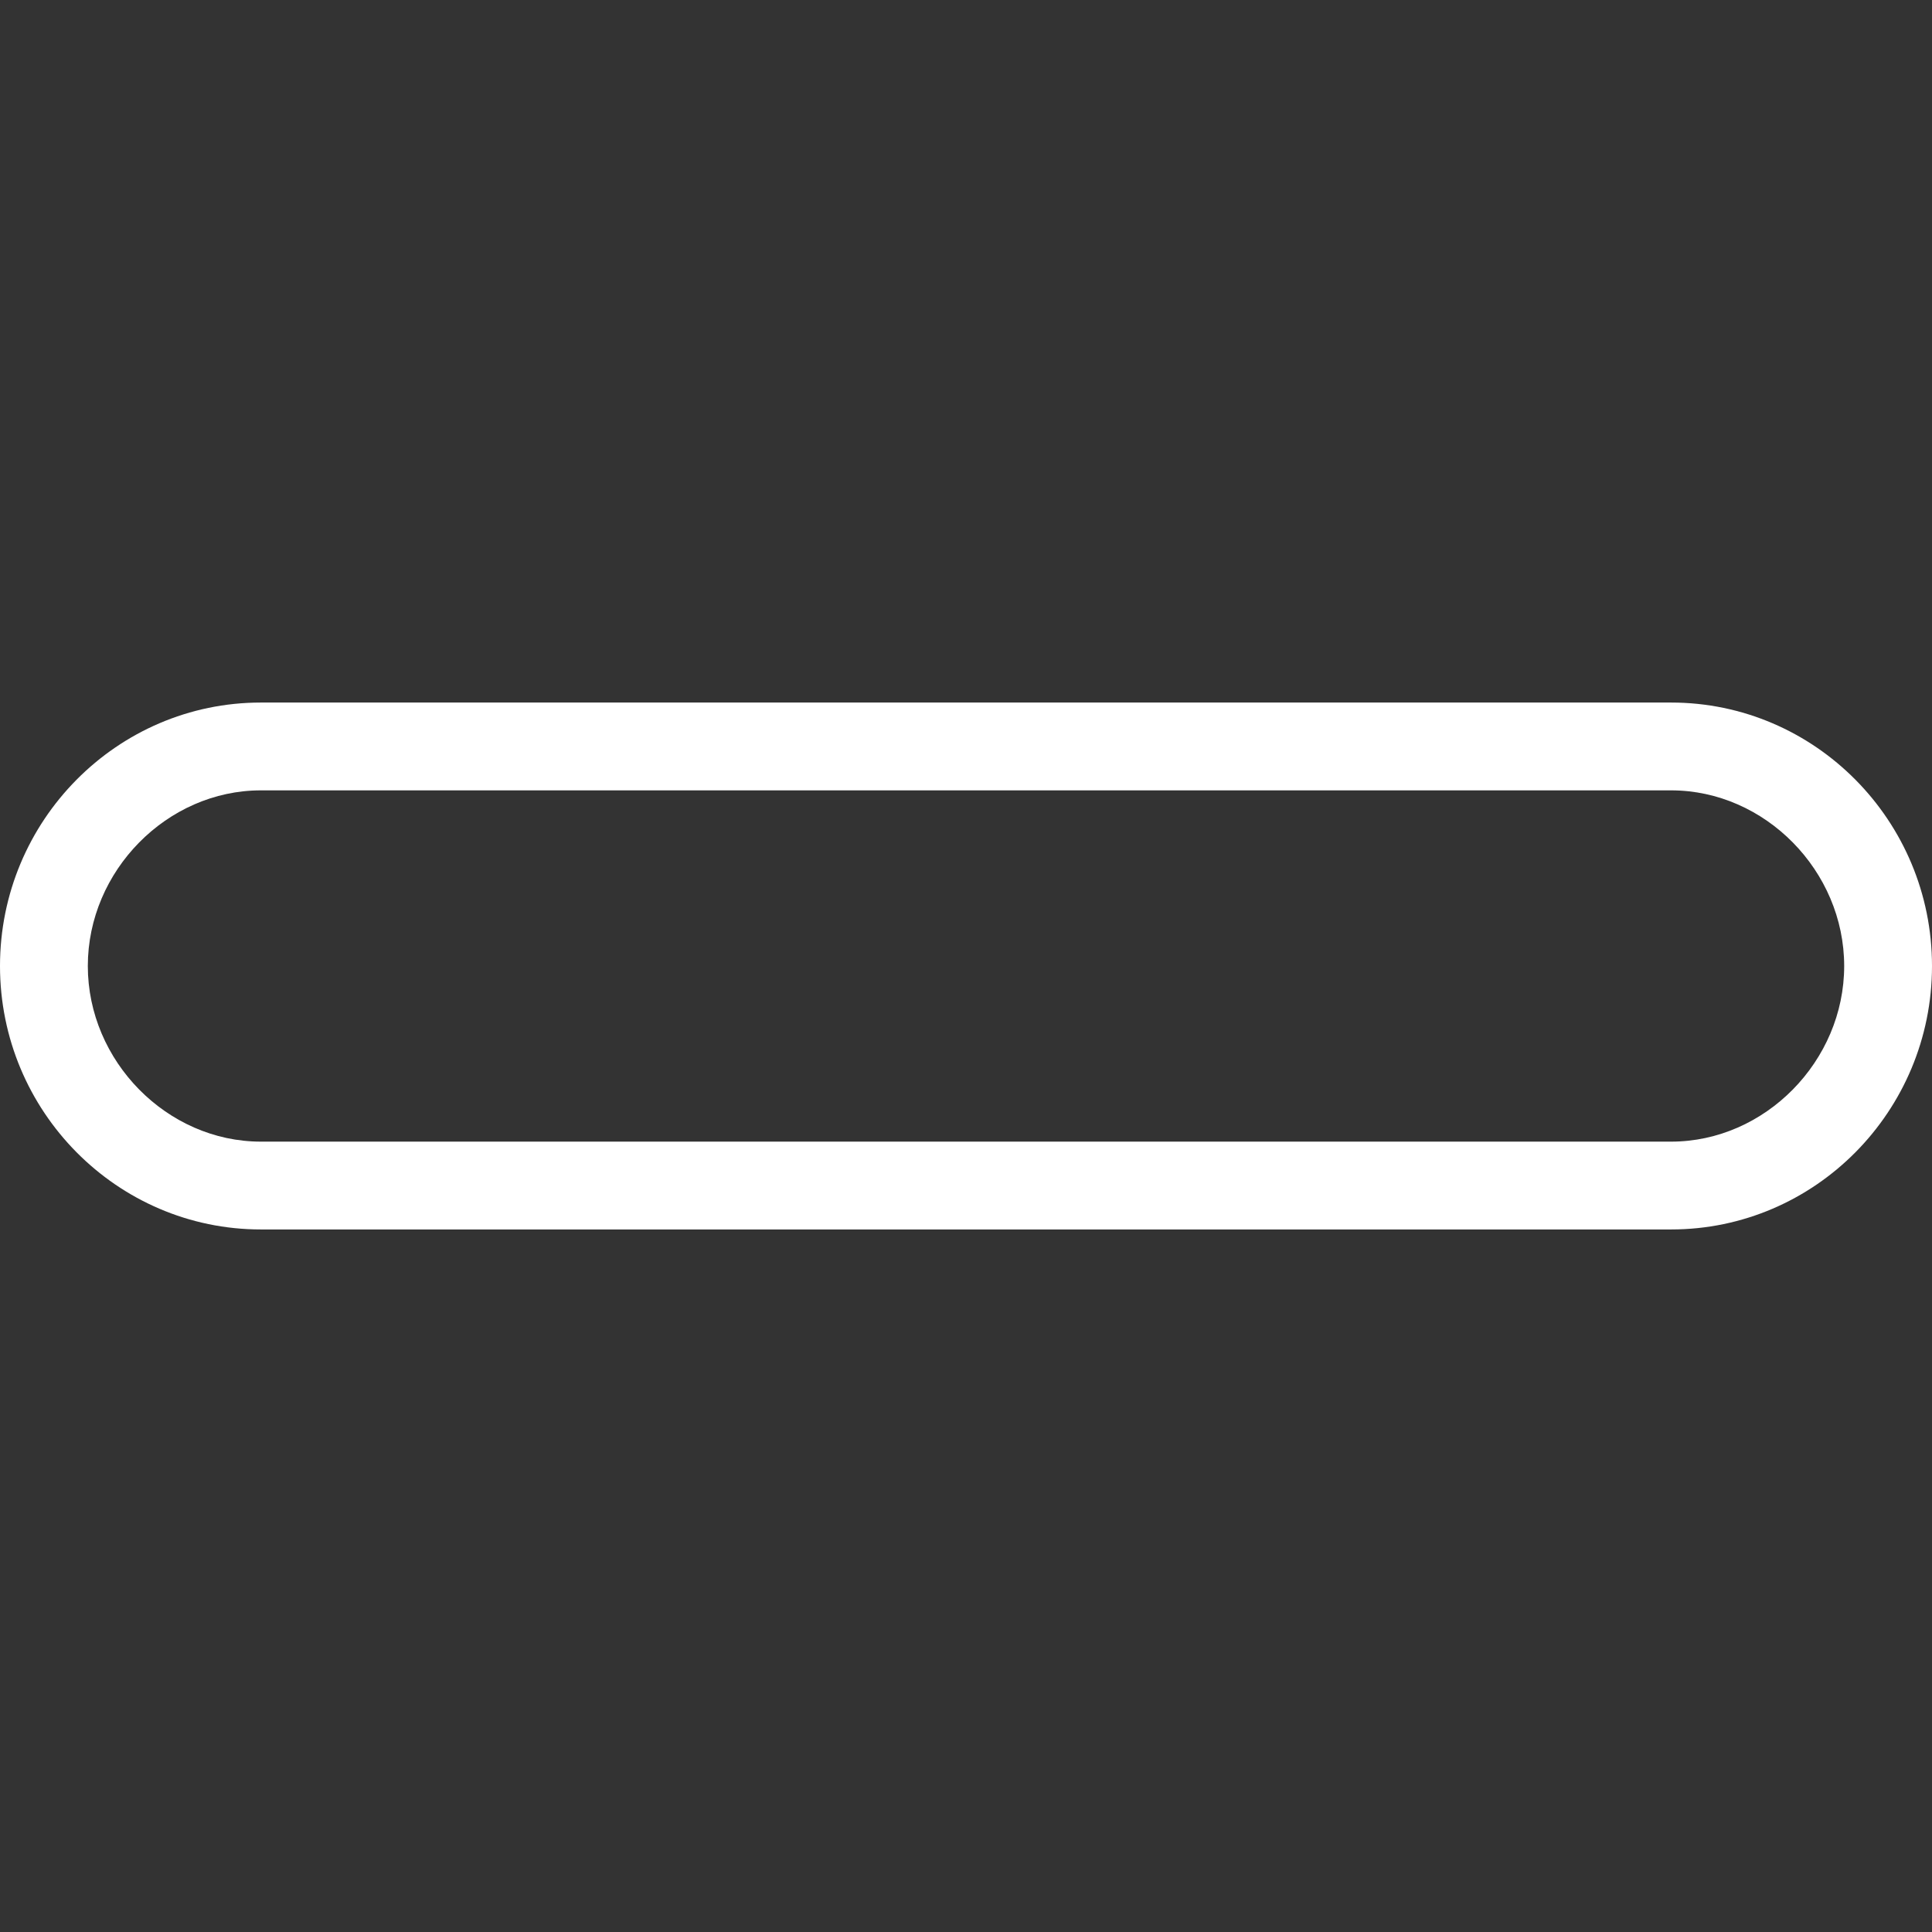 <?xml version="1.0" encoding="iso-8859-1"?>
<!-- Generator: Adobe Illustrator 19.0.0, SVG Export Plug-In . SVG Version: 6.00 Build 0)  -->
<svg version="1.1" id="Capa_1" xmlns="http://www.w3.org/2000/svg" xmlns:xlink="http://www.w3.org/1999/xlink" x="0px" y="0px"
	 viewBox="0 0 44 44" style="enable-background:new 0 0 44 44;" xml:space="preserve" fill="white">
<rect x="0" y="0" width="44" height="44" fill="#333333" stroke="none"/>
<path d="M38.059,28H5.941C2.665,28,0,25.309,0,22s2.665-6,5.941-6h32.117C41.335,16,44,18.691,44,22S41.335,28,38.059,28z M5.941,18
	C3.805,18,2,19.832,2,22s1.805,4,3.941,4h32.117C40.195,26,42,24.168,42,22s-1.805-4-3.941-4H5.941z"/>
<g>
</g>
<g>
</g>
<g>
</g>
<g>
</g>
<g>
</g>
<g>
</g>
<g>
</g>
<g>
</g>
<g>
</g>
<g>
</g>
<g>
</g>
<g>
</g>
<g>
</g>
<g>
</g>
<g>
</g>
</svg>
